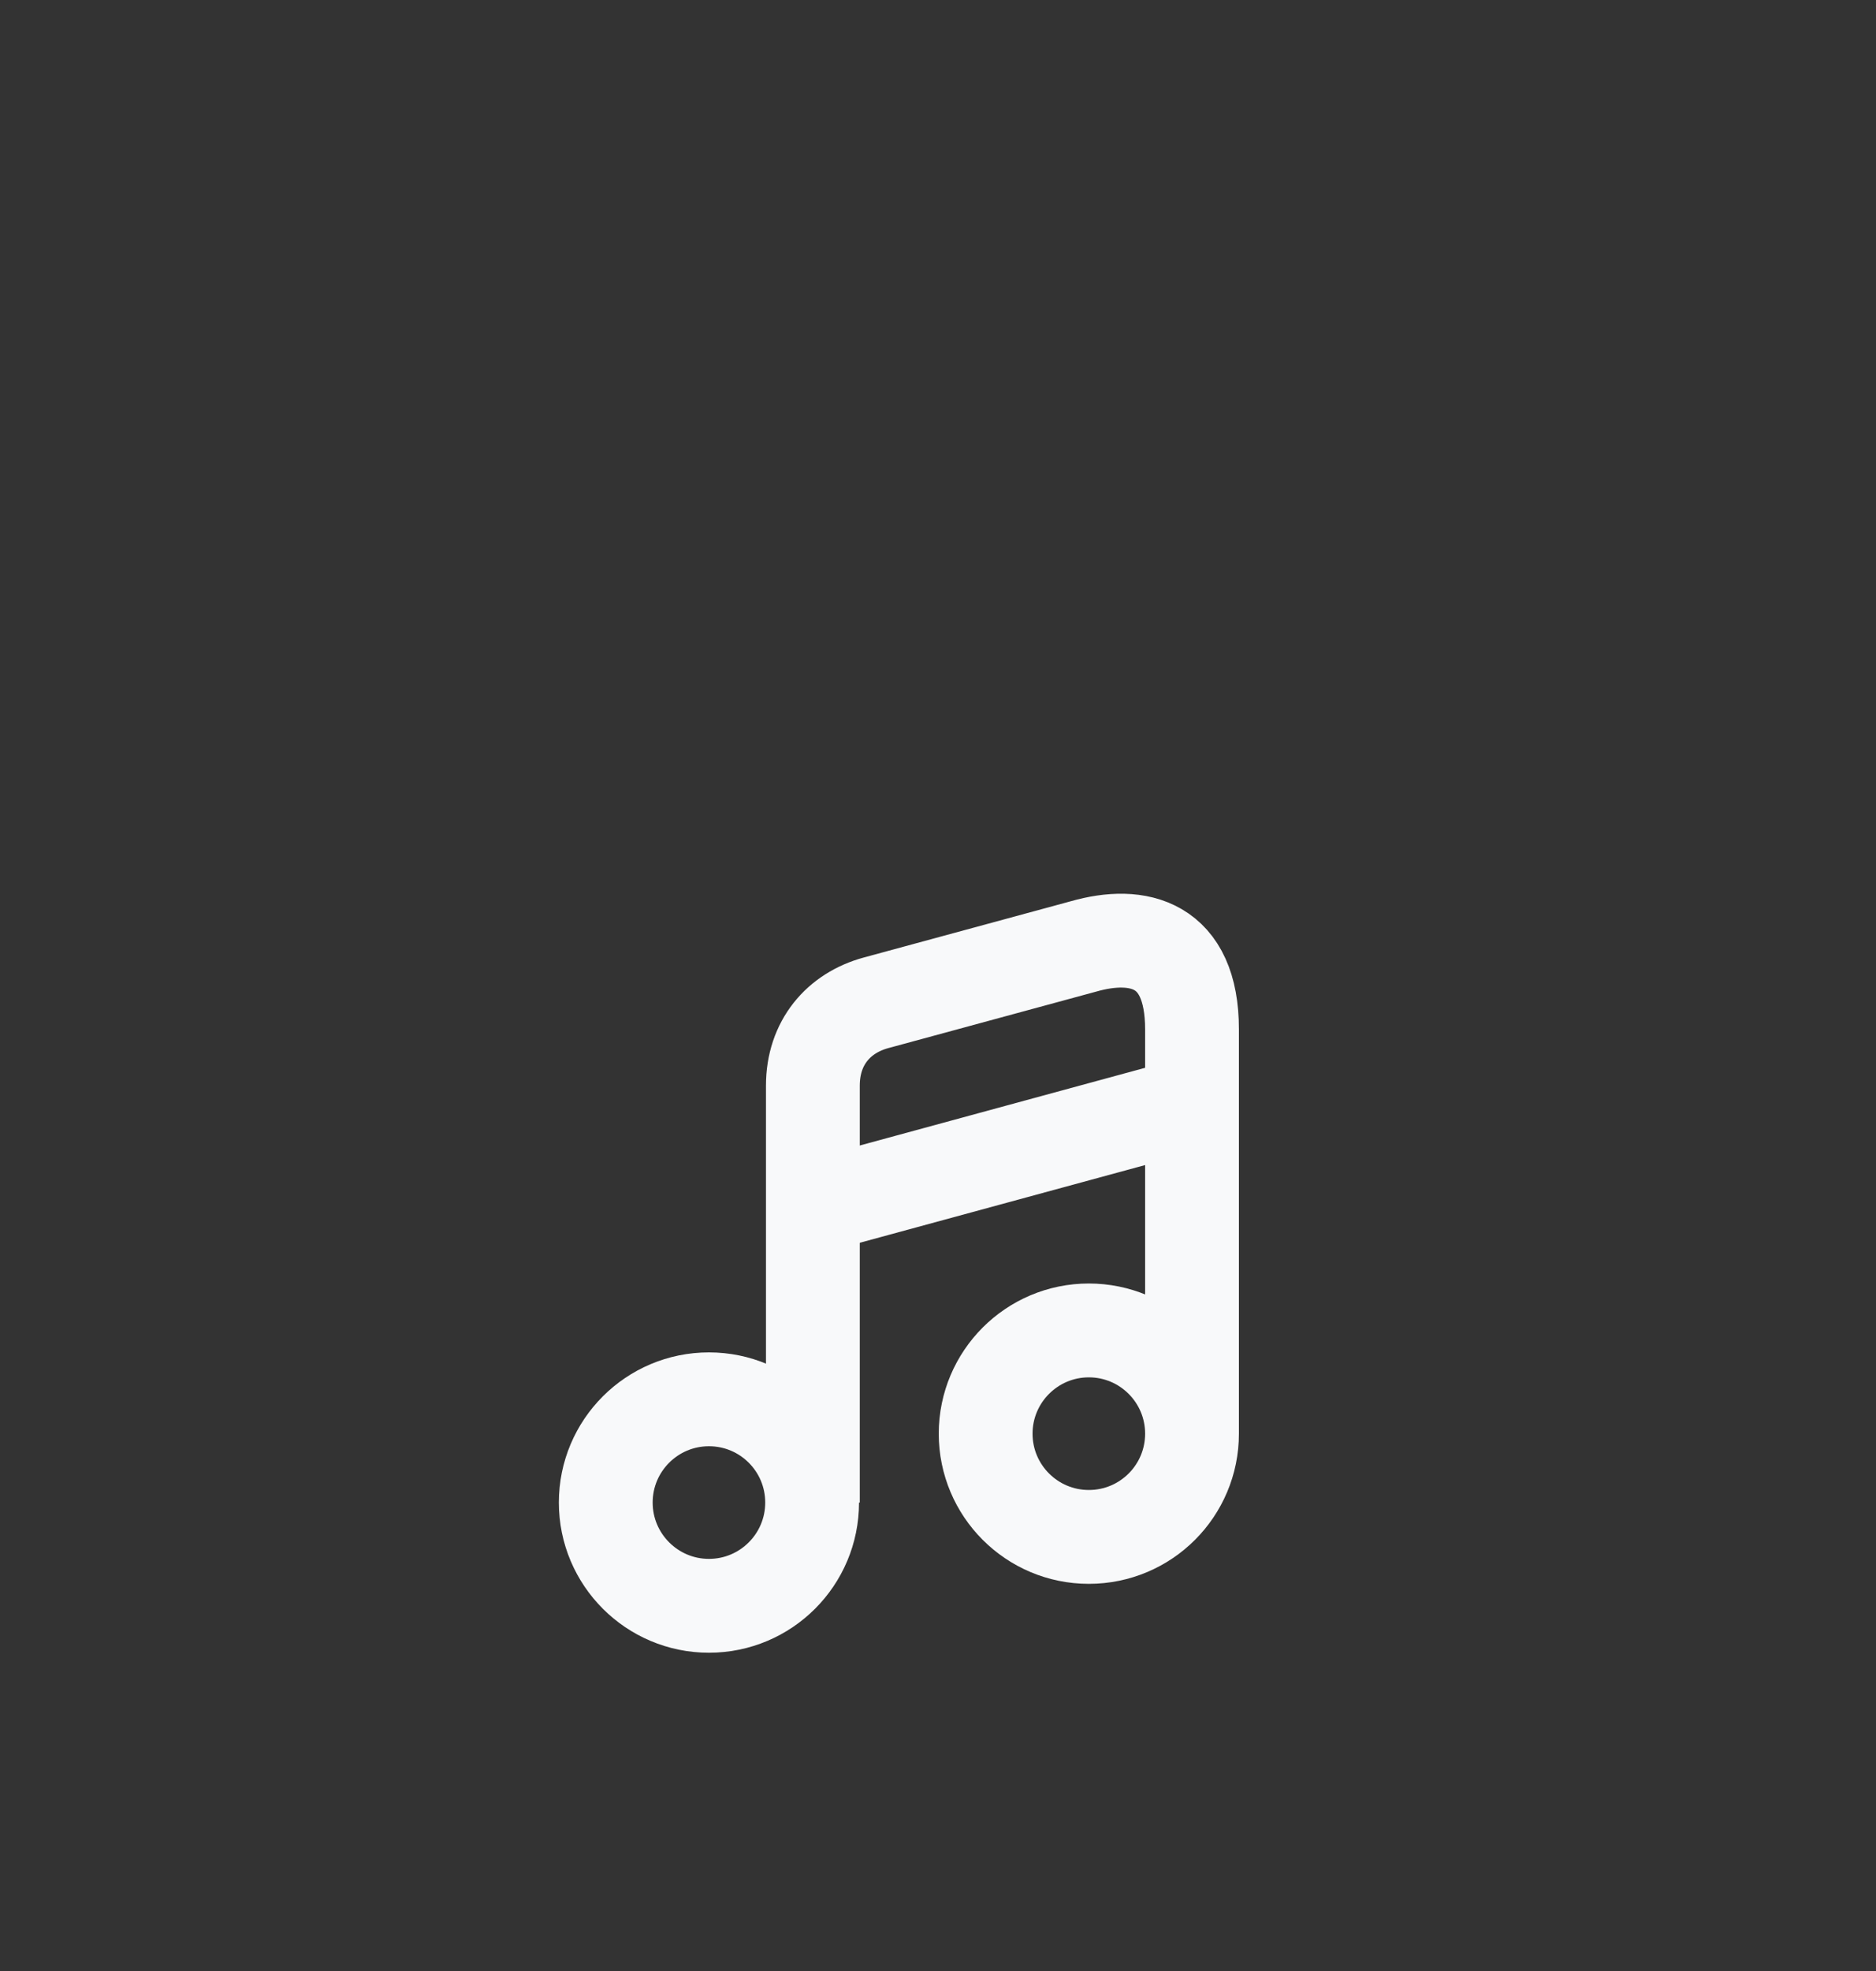 <svg width="20" height="21" viewBox="0 0 20 21" fill="none" xmlns="http://www.w3.org/2000/svg">
<rect x="0" y="0" width="20" height="21" fill="#333333" stroke="none"/>
<path d="M18.333 11.734V15.067C18.333 17.984 16.667 19.234 14.167 19.234H5.833C3.333 19.234 1.667 17.984 1.667 15.067V11.734C1.667 9.525 2.625 8.275 4.167 7.8C4.667 7.642 5.225 7.567 5.833 7.567H14.167C14.775 7.567 15.333 7.642 15.833 7.8C17.375 8.275 18.333 9.525 18.333 11.734Z"   stroke-width="1.5" strokeMiterlimit="10" strokeLinecap="round" strokeLinejoin="round"/>
<path d="M15.833 6.734V7.8C15.333 7.642 14.775 7.567 14.167 7.567H5.833C5.225 7.567 4.667 7.642 4.167 7.8V6.734C4.167 5.817 4.917 5.067 5.833 5.067H14.167C15.083 5.067 15.833 5.817 15.833 6.734Z"  stroke-width="1.5" strokeMiterlimit="10" strokeLinecap="round" strokeLinejoin="round"/>
<path d="M13.333 3.825V5.067H6.667V3.825C6.667 3.134 7.233 2.567 7.925 2.567H12.075C12.767 2.567 13.333 3.134 13.333 3.825Z"  stroke-width="1.5" strokeMiterlimit="10" strokeLinecap="round" strokeLinejoin="round"/>
<path d="M7.558 17.109C8.166 17.109 8.658 16.616 8.658 16.009C8.658 15.401 8.166 14.909 7.558 14.909C6.951 14.909 6.458 15.401 6.458 16.009C6.458 16.616 6.951 17.109 7.558 17.109Z" stroke="#F8F9FA" strokeOpacity="0.75" strokeLinecap="round" strokeLinejoin="round"/>
<path d="M12.708 15.275V10.967C12.708 10.05 12.133 9.917 11.55 10.084L9.341 10.684C8.941 10.792 8.666 11.109 8.666 11.567V12.334V12.85V16.009" stroke="#F8F9FA" strokeOpacity="0.75" strokeLinecap="round" strokeLinejoin="round"/>
<path d="M11.608 16.375C12.216 16.375 12.708 15.883 12.708 15.275C12.708 14.668 12.216 14.175 11.608 14.175C11.001 14.175 10.508 14.668 10.508 15.275C10.508 15.883 11.001 16.375 11.608 16.375Z" stroke="#F8F9FA" strokeOpacity="0.75" strokeLinecap="round" strokeLinejoin="round"/>
<path d="M8.666 12.859L12.708 11.759" stroke="#F8F9FA" strokeOpacity="0.75" strokeLinecap="round" strokeLinejoin="round"/>
</svg>

